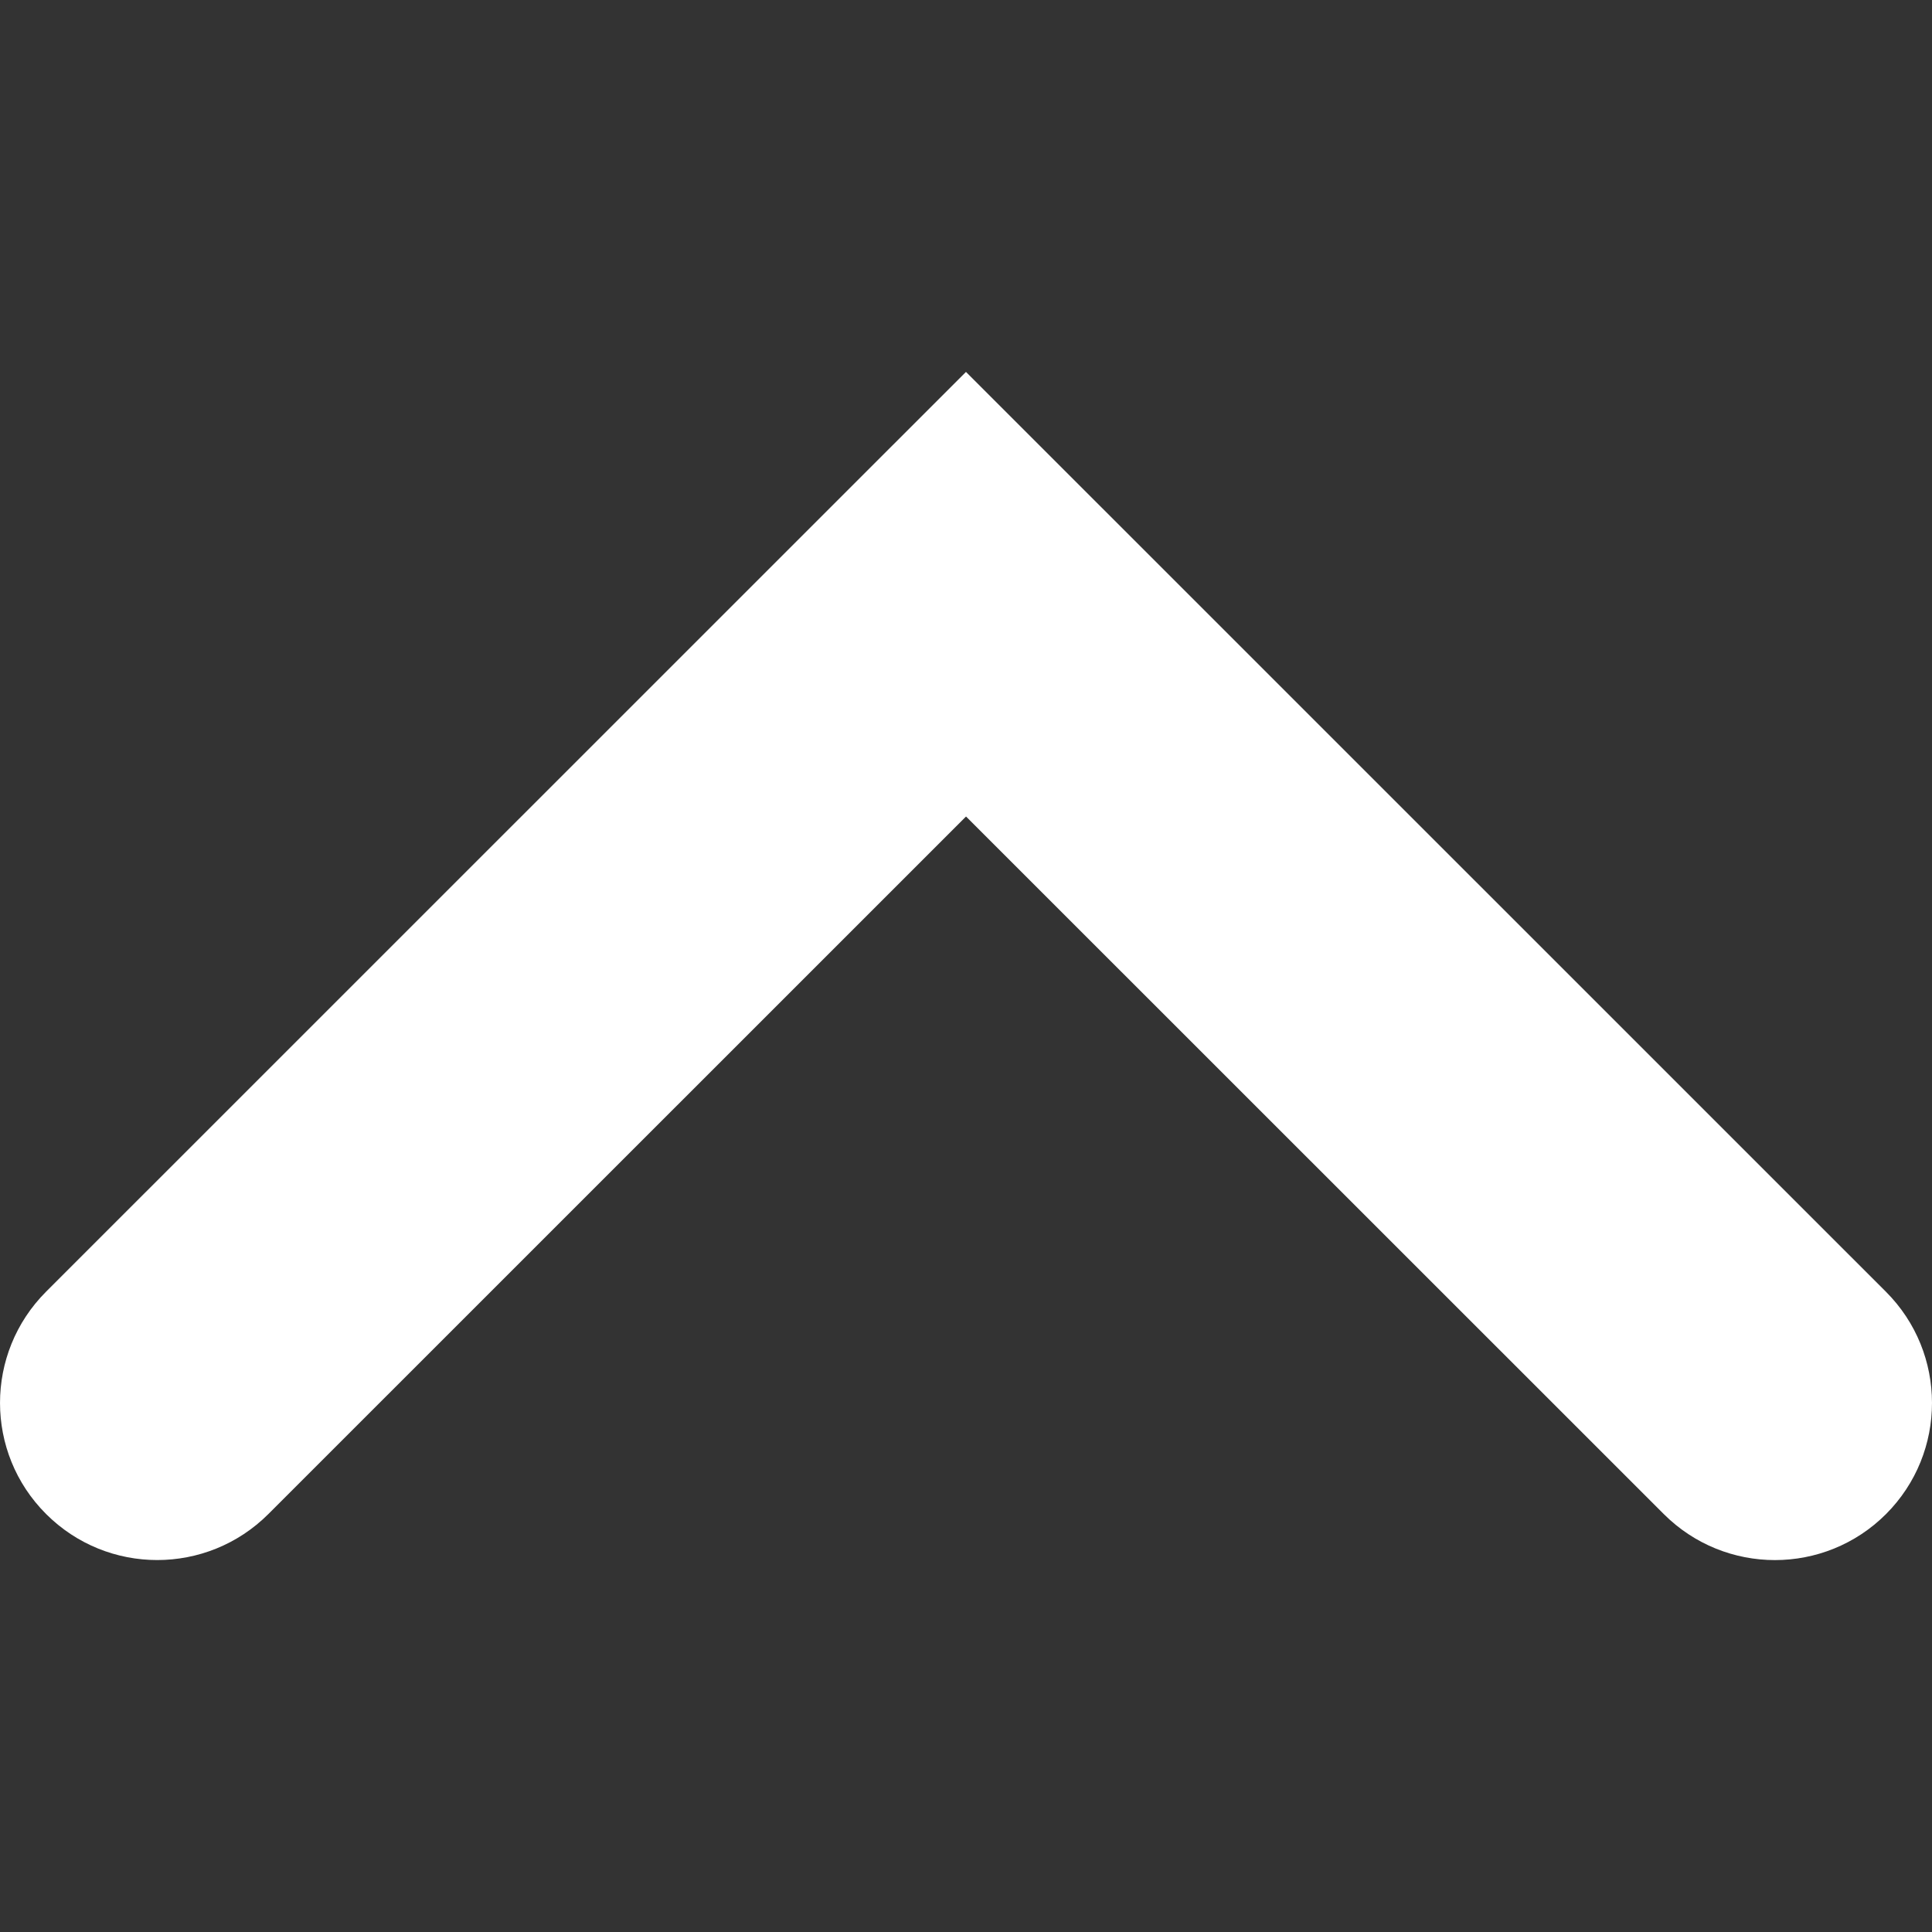 <?xml version="1.0" encoding="iso-8859-1"?>
<!-- Uploaded to: SVG Repo, www.svgrepo.com, Generator: SVG Repo Mixer Tools -->
<!DOCTYPE svg PUBLIC "-//W3C//DTD SVG 1.1//EN" "http://www.w3.org/Graphics/SVG/1.1/DTD/svg11.dtd">
<svg fill="#FFFFFF" version="1.1" id="Capa_1" xmlns="http://www.w3.org/2000/svg" xmlns:xlink="http://www.w3.org/1999/xlink" 
     width="800px" height="800px" viewBox="0 0 30.727 30.727"
     xml:space="preserve">
<rect x="0" y="0" width="30.727" height="30.727" fill="#333333" stroke="none"/>
<g>
    <path d="M29.994,20.544L15.363,5.915L0.733,20.543c-0.977,0.978-0.977,2.561,0,3.536c0.977,0.977,2.559,0.976,3.536,0
        l11.095-11.093L26.461,24.08c0.977,0.976,2.559,0.976,3.535,0C30.971,23.103,30.971,21.521,29.994,20.544z"/>
</g>
</svg>